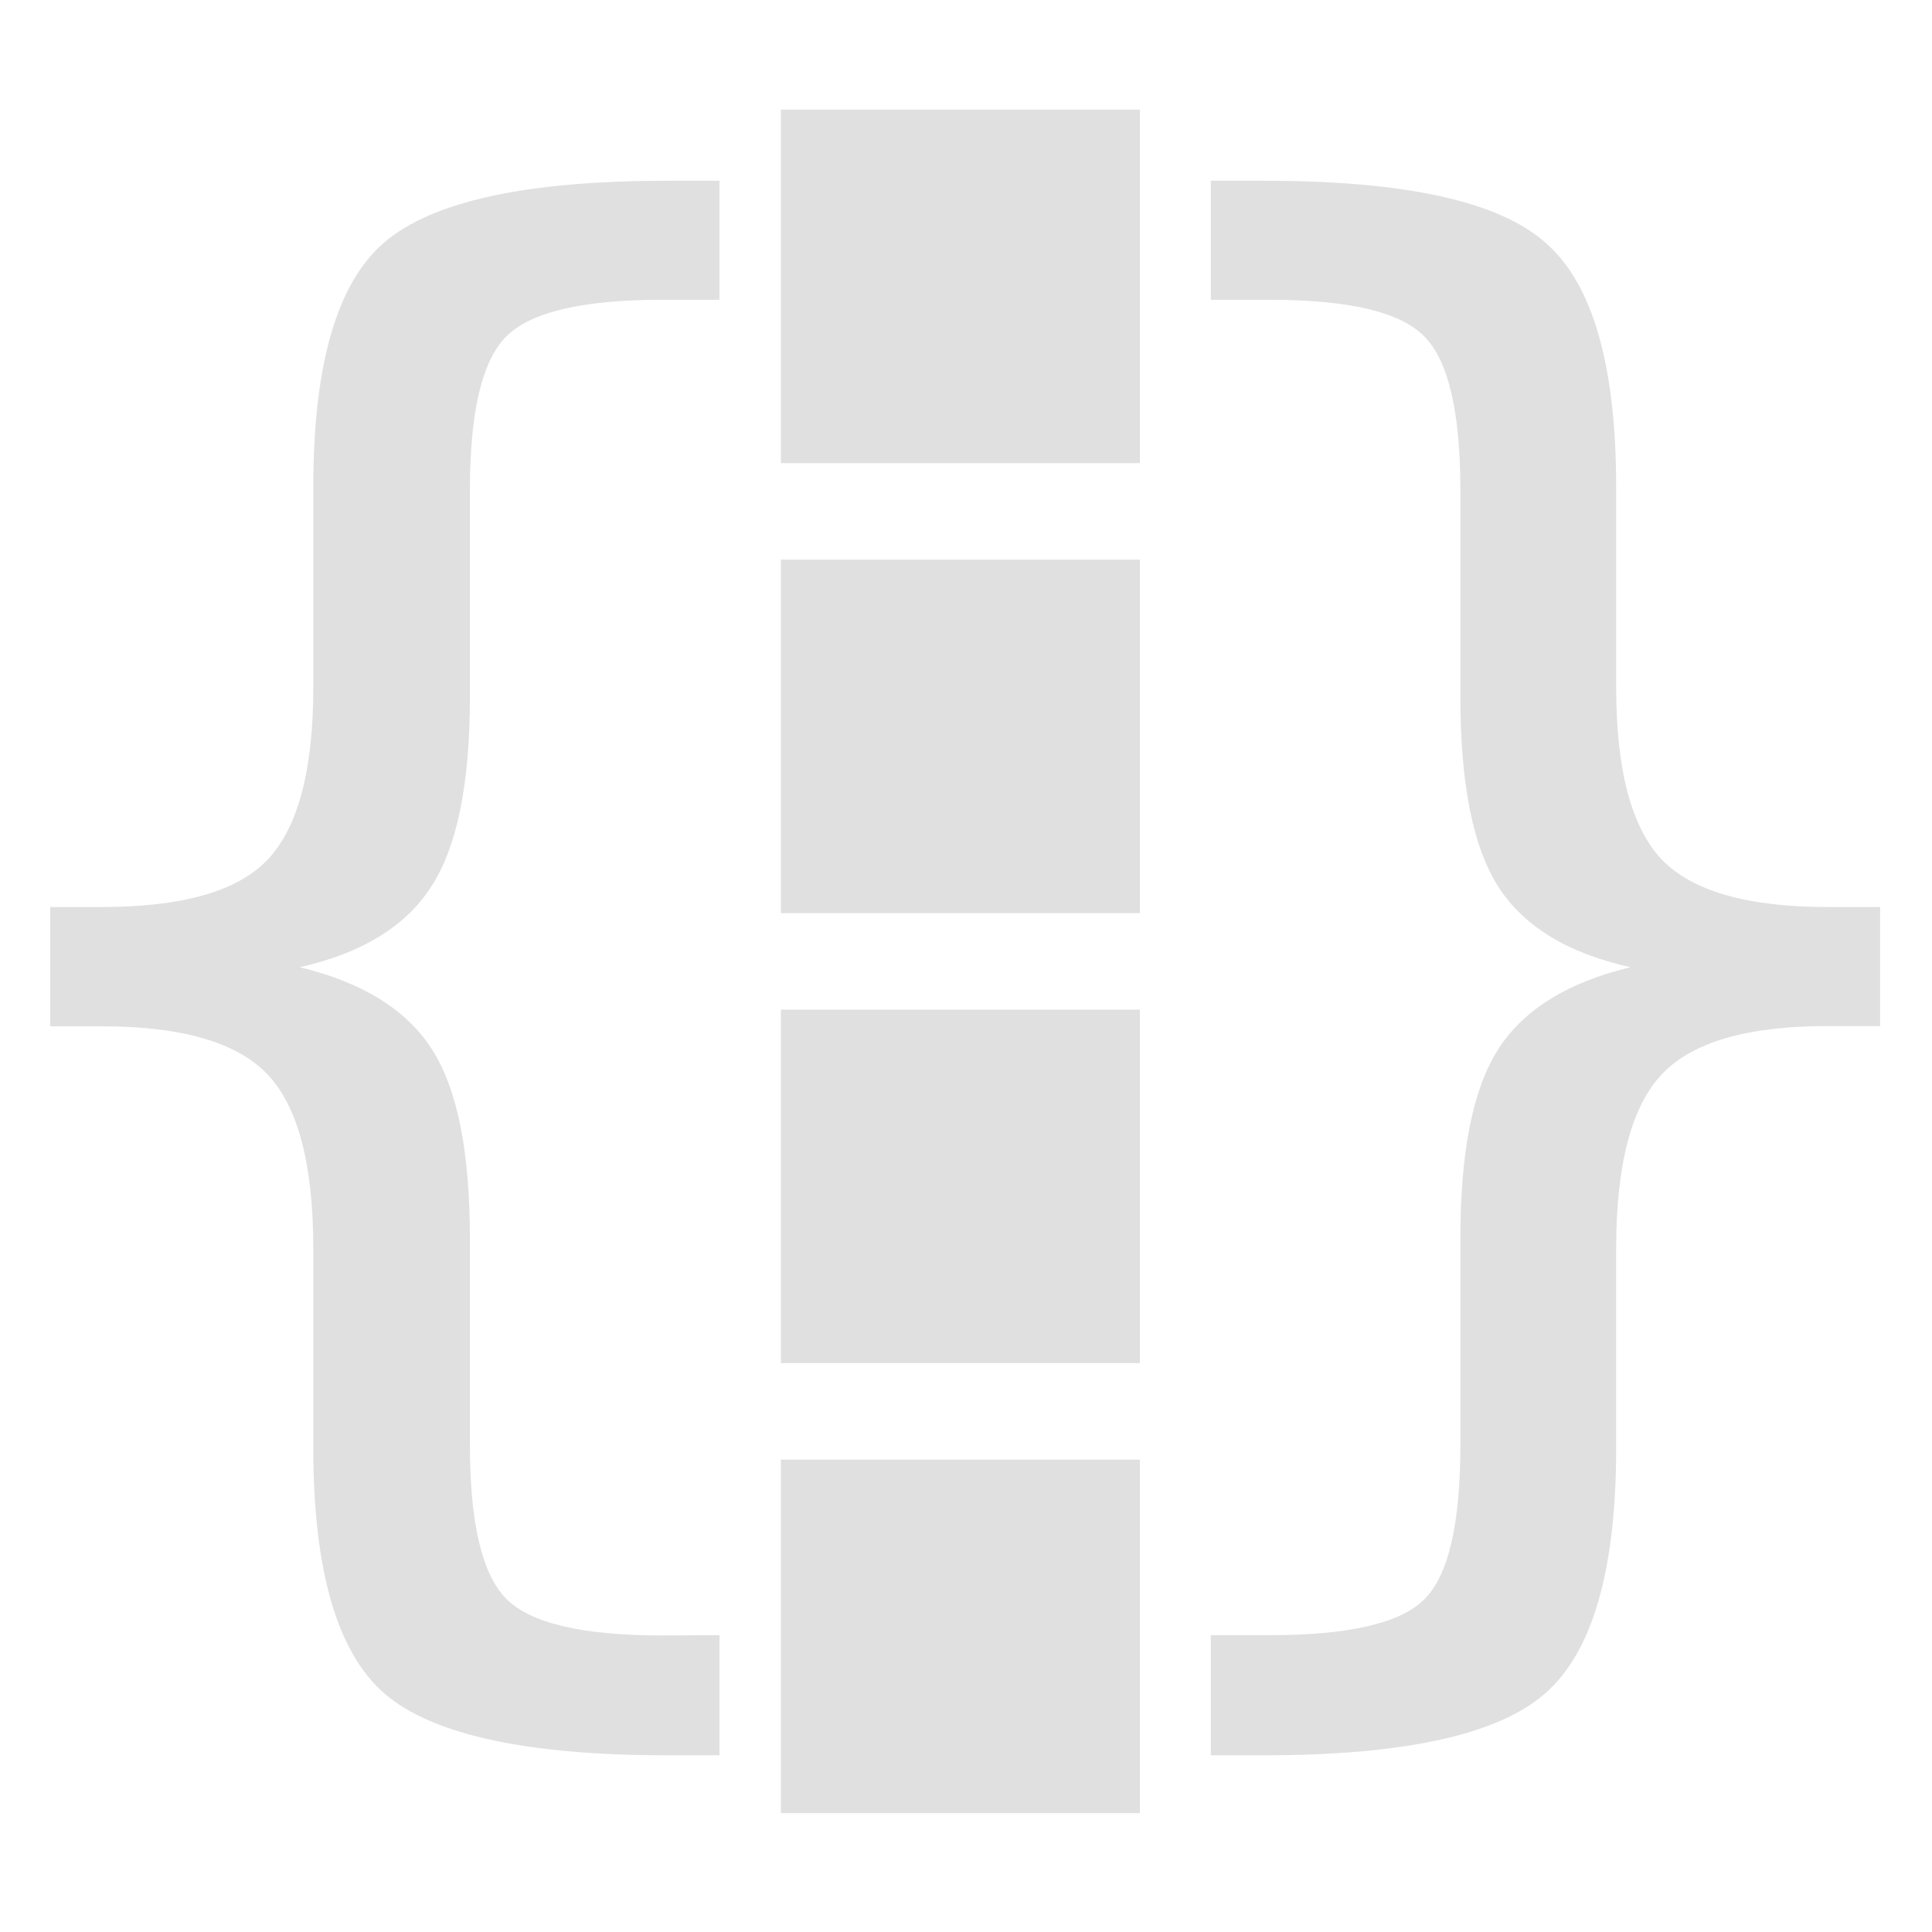 <?xml version="1.0" encoding="UTF-8" standalone="no"?>
<svg
   xmlns:dc="http://purl.org/dc/elements/1.1/"
   xmlns:cc="http://creativecommons.org/ns#"
   xmlns:rdf="http://www.w3.org/1999/02/22-rdf-syntax-ns#"
   xmlns:svg="http://www.w3.org/2000/svg"
   xmlns="http://www.w3.org/2000/svg"
   xmlns:sodipodi="http://sodipodi.sourceforge.net/DTD/sodipodi-0.dtd"
   xmlns:inkscape="http://www.inkscape.org/namespaces/inkscape"
   height="16"
   viewBox="0 0 16 16"
   width="16"
   version="1.1"
   id="svg58"
   sodipodi:docname="TileCollection.svg"
   inkscape:version="1.0.1 (3bc2e813f5, 2020-09-07)">
  <g
     id="g2122"
     transform="matrix(0.974,0,0,0.959,0.159,0.187)">
    <g
       aria-label="{ }"
       id="text865"
       style="font-style:normal;font-weight:normal;font-size:6.263px;line-height:1.25;font-family:sans-serif;fill:#e0e0e0;fill-opacity:1;stroke:none;stroke-width:0.157"
       transform="matrix(1.628,0,0,1.628,-5.063,-4.824)">
      <g
         id="g842"
         transform="matrix(1.445,0,0,1.445,-2.225,-2.42)">
        <path
           d="M 6.223,9.645 V 10.086 H 6.034 q -0.761,0 -1.021,-0.226 Q 4.755,9.633 4.755,8.957 V 8.226 q 0,-0.462 -0.165,-0.639 Q 4.425,7.41 3.991,7.41 H 3.804 V 6.972 h 0.187 q 0.437,0 0.599,-0.174 Q 4.755,6.621 4.755,6.165 V 5.431 q 0,-0.676 0.257,-0.899 Q 5.272,4.306 6.034,4.306 H 6.223 V 4.743 H 6.015 q -0.431,0 -0.563,0.135 Q 5.321,5.012 5.321,5.443 V 6.202 q 0,0.48 -0.141,0.697 -0.138,0.217 -0.474,0.294 0.339,0.083 0.477,0.3 0.138,0.217 0.138,0.694 v 0.758 q 0,0.431 0.131,0.566 0.131,0.135 0.563,0.135 z"
           style="fill:#e0e0e0;stroke-width:0.157"
           id="path835" />
        <path
           d="m 7.999,9.645 h 0.214 c 0.285,0 0.471,-0.044 0.557,-0.131 0.088,-0.088 0.131,-0.277 0.131,-0.569 V 8.186 c 0,-0.318 0.046,-0.549 0.138,-0.694 C 9.131,7.348 9.29,7.248 9.516,7.193 9.29,7.142 9.131,7.044 9.039,6.899 8.947,6.754 8.901,6.522 8.901,6.202 V 5.443 c 0,-0.29 -0.044,-0.478 -0.131,-0.566 C 8.684,4.788 8.499,4.743 8.213,4.743 H 7.999 V 4.306 h 0.193 c 0.508,0 0.846,0.075 1.015,0.226 0.171,0.149 0.257,0.449 0.257,0.899 v 0.734 c 0,0.304 0.055,0.515 0.165,0.633 0.11,0.116 0.31,0.174 0.599,0.174 h 0.19 v 0.437 h -0.19 c -0.29,0 -0.489,0.059 -0.599,0.177 C 9.519,7.705 9.464,7.918 9.464,8.226 v 0.731 c 0,0.451 -0.086,0.751 -0.257,0.902 C 9.038,10.01 8.699,10.086 8.192,10.086 H 7.999 Z"
           style="fill:#e0e0e0;stroke-width:0.157"
           id="path837"
           sodipodi:nodetypes="cscssscssscsccscsscsccsssscscc" />
      </g>
    </g>
    <g
       id="g847"
       transform="matrix(1.628,0,0,1.628,-5.063,-4.824)">
      <rect
         style="fill:#e0e0e0;stroke-width:0.718"
         id="rect846"
         width="1.875"
         height="1.875"
         x="7.088"
         y="3.425" />
      <rect
         style="fill:#e0e0e0;stroke-width:0.718"
         id="rect846-3"
         width="1.875"
         height="1.875"
         x="7.088"
         y="5.812" />
      <rect
         style="fill:#e0e0e0;stroke-width:0.718"
         id="rect846-3-6"
         width="1.875"
         height="1.875"
         x="7.088"
         y="8.199" />
      <rect
         style="fill:#e0e0e0;stroke-width:0.718"
         id="rect846-3-6-3"
         width="1.875"
         height="1.875"
         x="7.088"
         y="10.586" />
    </g>
  </g>
  <defs
     id="defs62" />
  <sodipodi:namedview
     pagecolor="#ffffff"
     bordercolor="#666666"
     borderopacity="1"
     objecttolerance="10"
     gridtolerance="10"
     guidetolerance="10"
     inkscape:pageopacity="0"
     inkscape:pageshadow="2"
     inkscape:window-width="2560"
     inkscape:window-height="1019"
     id="namedview60"
     showgrid="false"
     inkscape:zoom="50.562501"
     inkscape:cx="7.0092436"
     inkscape:cy="10.144088"
     inkscape:window-x="0"
     inkscape:window-y="0"
     inkscape:window-maximized="1"
     inkscape:current-layer="svg58"
     inkscape:document-rotation="0" />
</svg>
